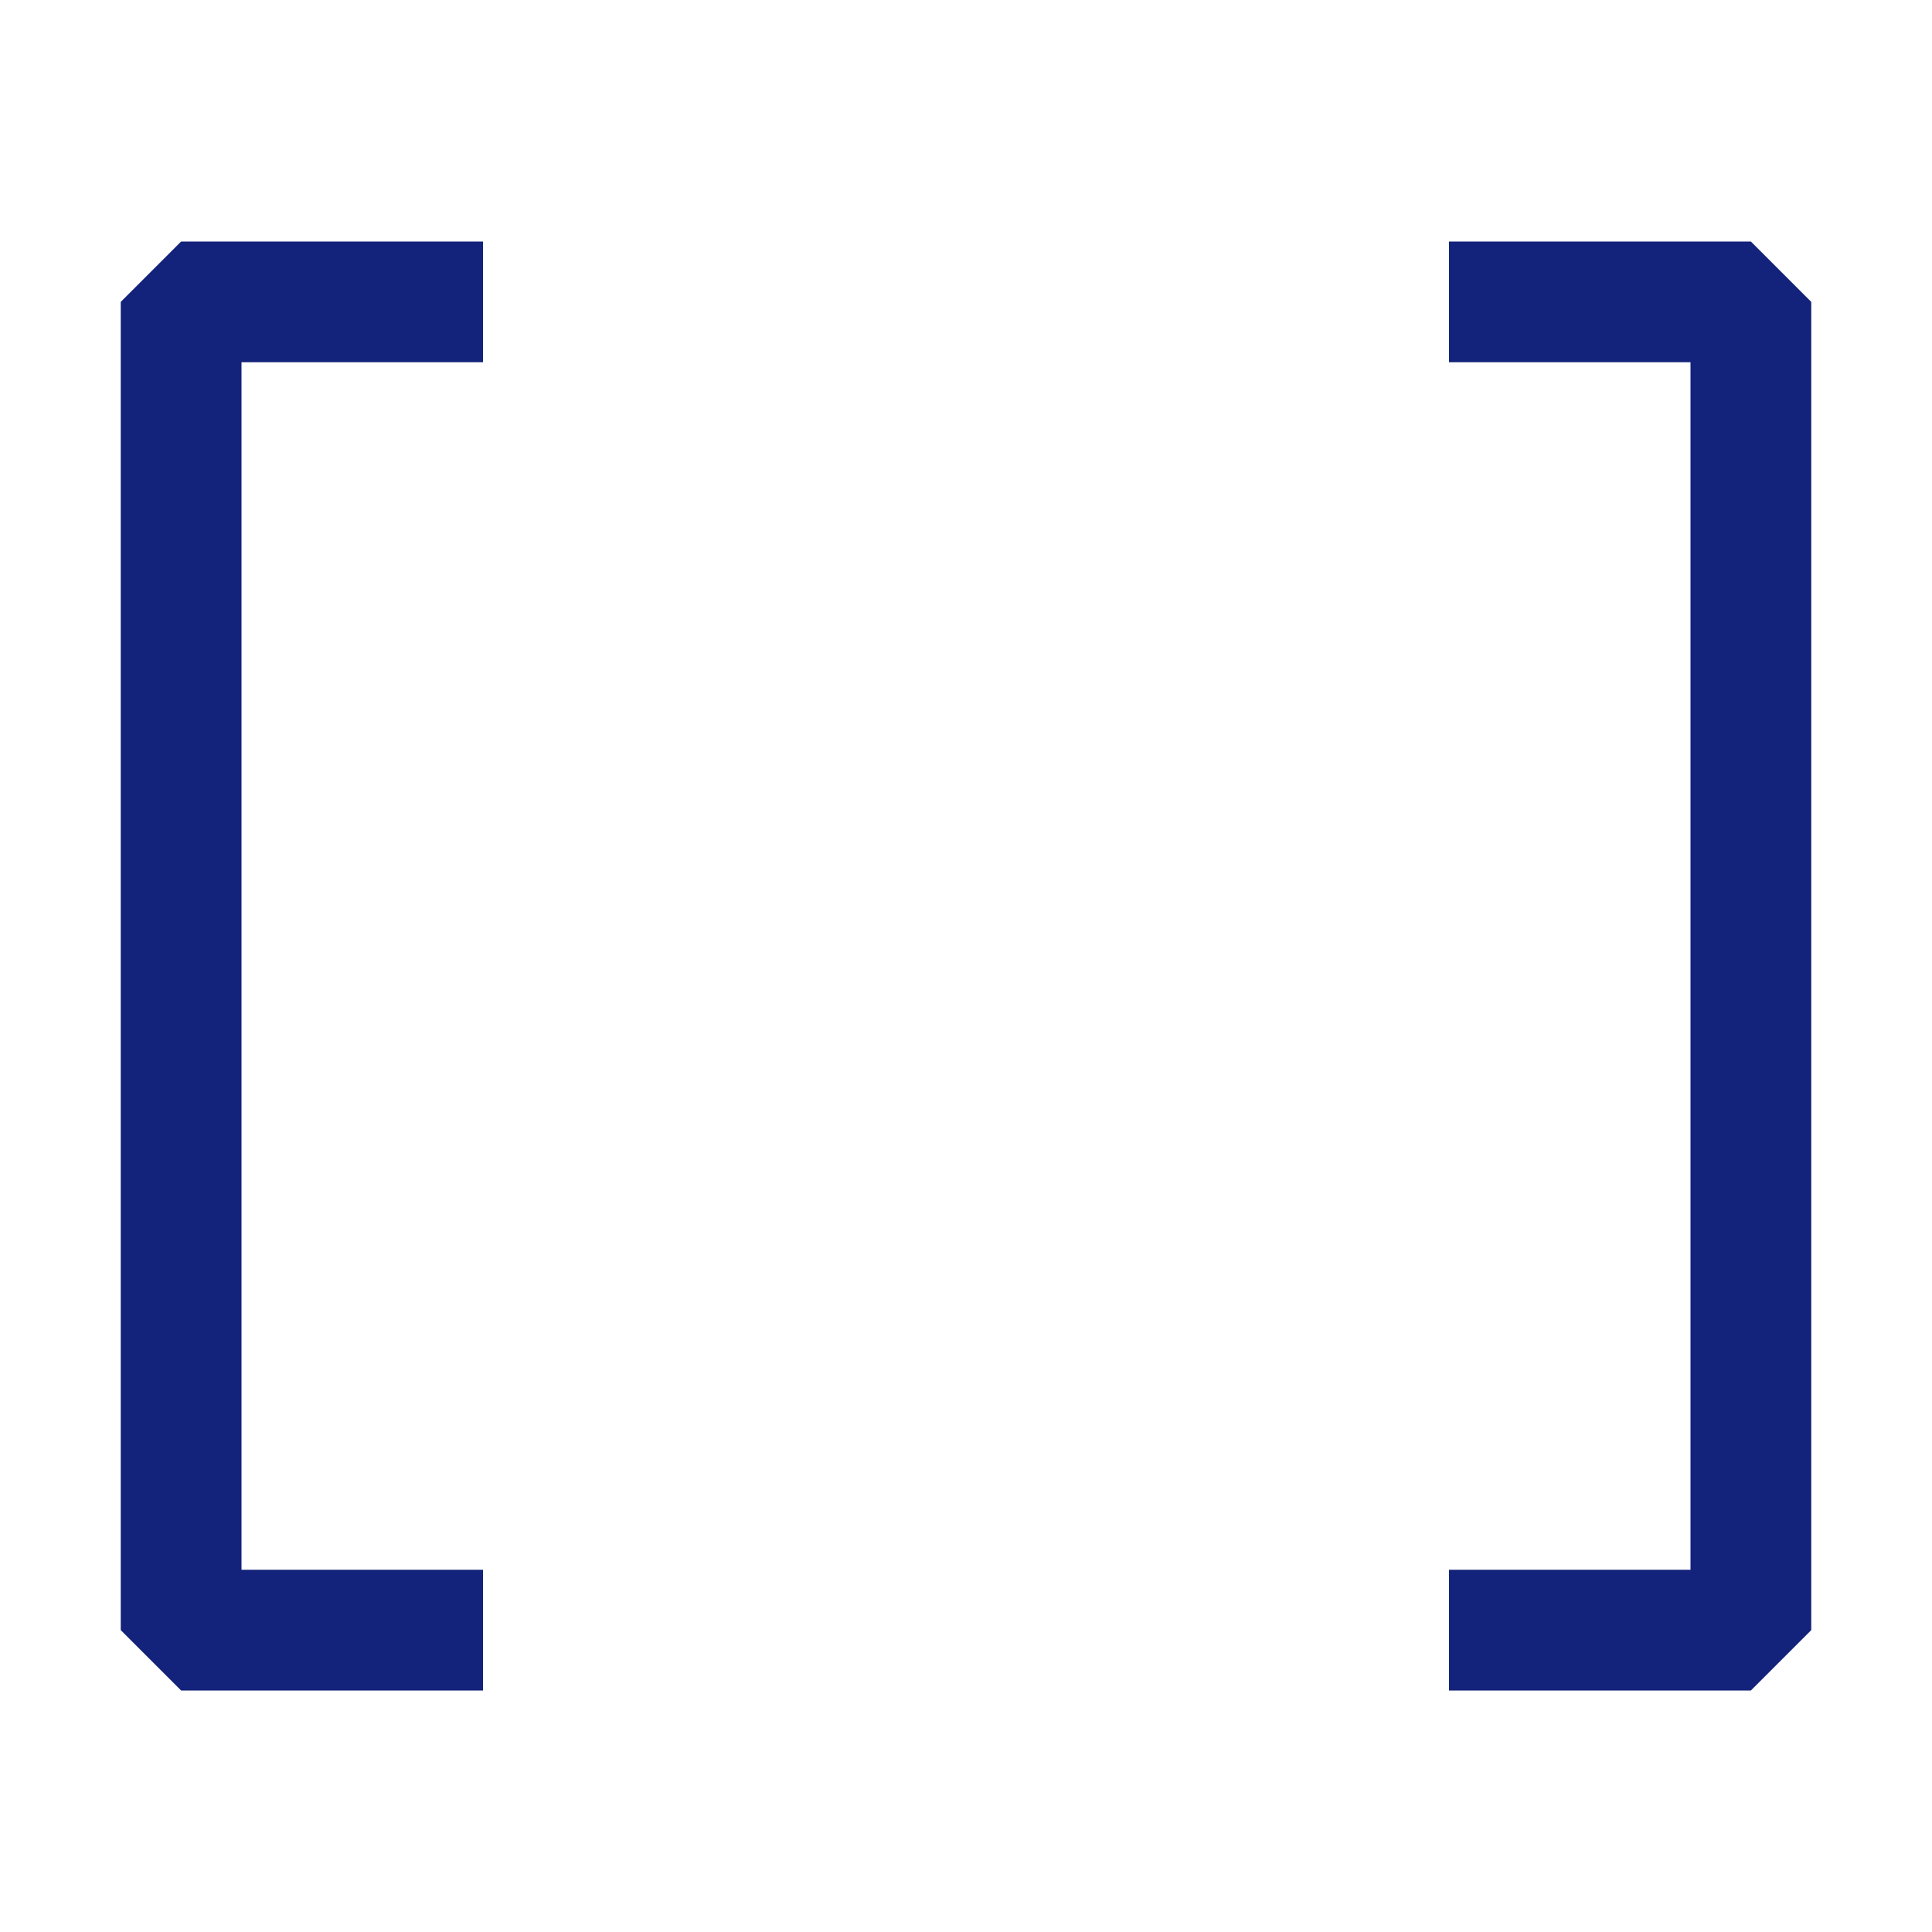<?xml version="1.0" standalone="no"?><!DOCTYPE svg PUBLIC "-//W3C//DTD SVG 1.1//EN" "http://www.w3.org/Graphics/SVG/1.1/DTD/svg11.dtd"><svg t="1603185989806" class="icon" viewBox="0 0 1024 1024" version="1.1" xmlns="http://www.w3.org/2000/svg" p-id="12231" xmlns:xlink="http://www.w3.org/1999/xlink" width="200" height="200"><defs><style type="text/css"></style></defs><path d="M96 128l-32 32v704l32 32H256v-64H128V192h128V128H96z m832 768l32-32v-704l-32-32H768v64h128v640h-128v64h160z" fill="#13227a" p-id="12232"></path></svg>